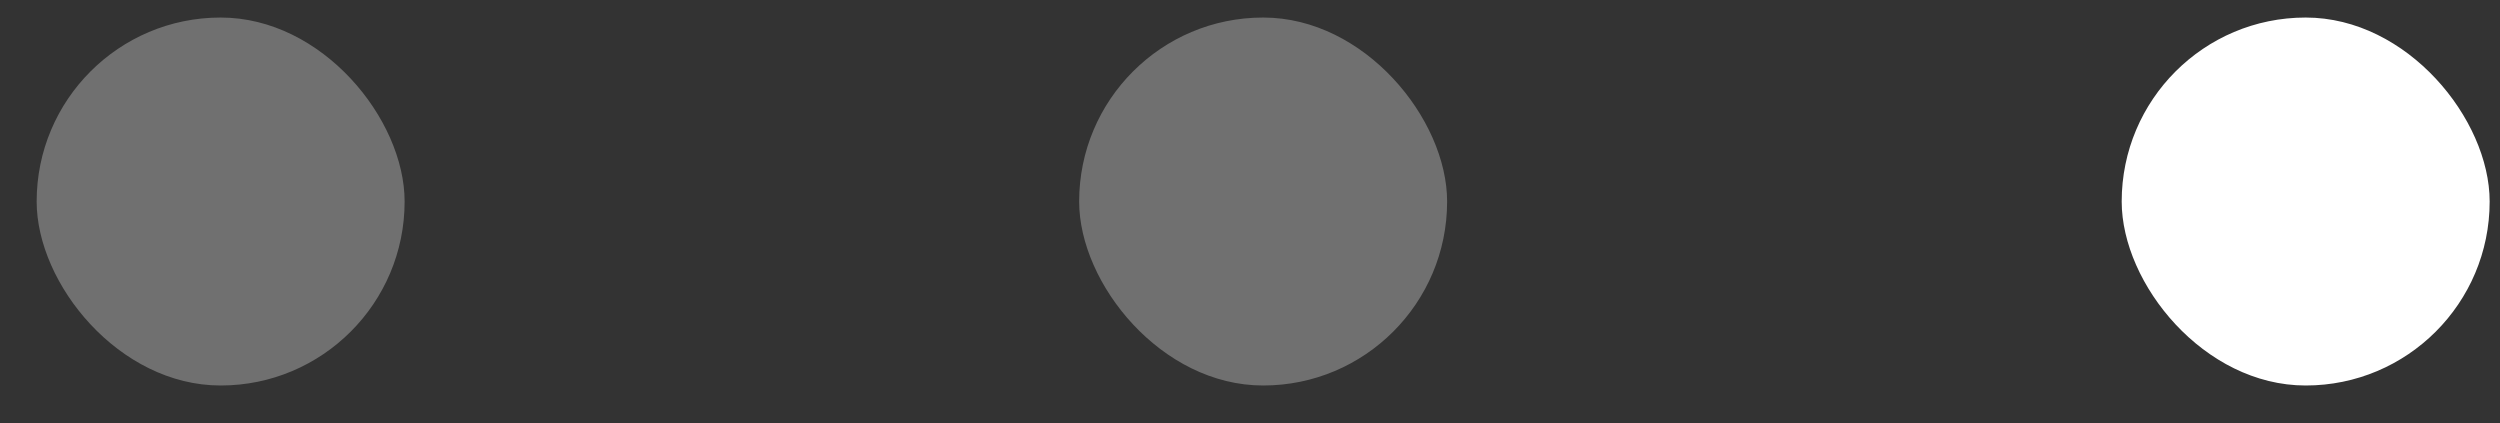 <svg width="65" height="11" viewBox="0 0 65 11" fill="none" xmlns="http://www.w3.org/2000/svg">
<rect x="0" y="0" width="65" height="11" fill="#333333" stroke="none"/>
<rect x="55.164" y="0.456" width="9.567" height="9.567" rx="4.783" fill="white"/>
<rect x="28.058" y="0.456" width="9.567" height="9.567" rx="4.783" fill="white" fill-opacity="0.3"/>
<rect x="0.953" y="0.456" width="9.567" height="9.567" rx="4.783" fill="white" fill-opacity="0.3"/>
</svg>
